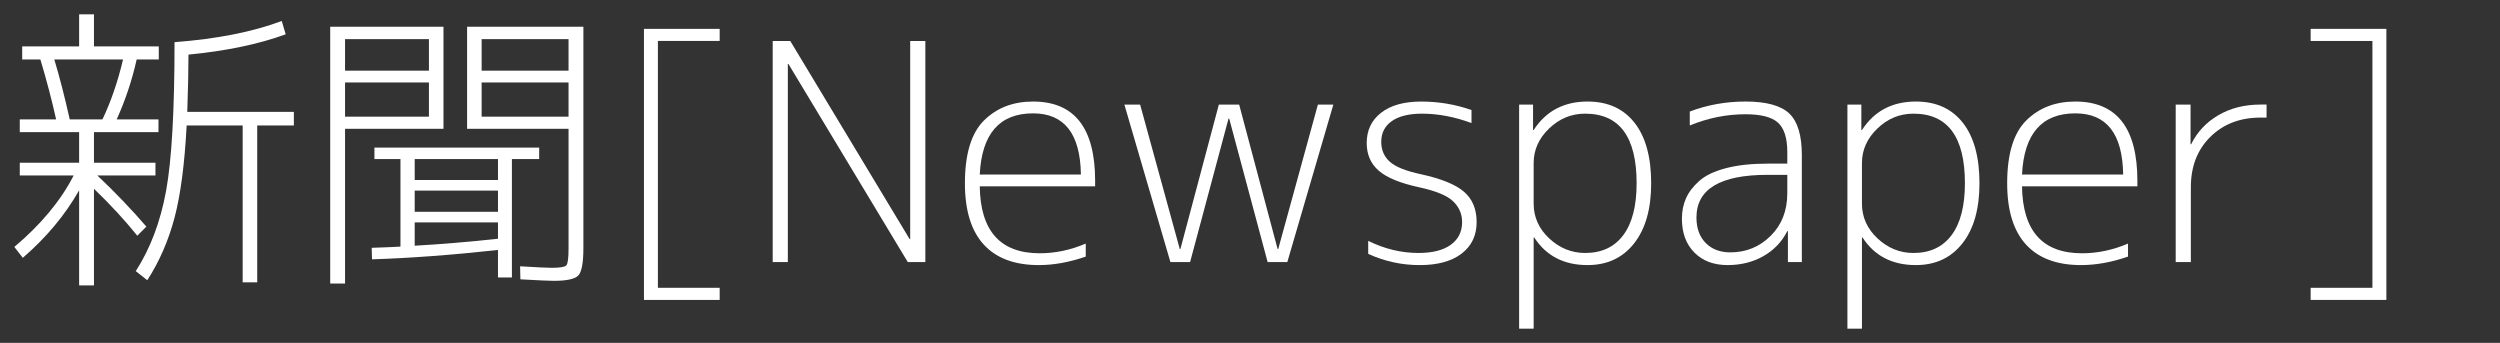 <?xml version="1.0" encoding="UTF-8" standalone="no"?>
<!-- Created with Inkscape (http://www.inkscape.org/) -->

<svg
   xmlns:dc="http://purl.org/dc/elements/1.1/"
   xmlns:cc="http://creativecommons.org/ns#"
   xmlns:rdf="http://www.w3.org/1999/02/22-rdf-syntax-ns#"
   xmlns:svg="http://www.w3.org/2000/svg"
   xmlns="http://www.w3.org/2000/svg"
   xmlns:sodipodi="http://sodipodi.sourceforge.net/DTD/sodipodi-0.dtd"
   xmlns:inkscape="http://www.inkscape.org/namespaces/inkscape"
   width="175"
   height="24"
   id="svg2"
   version="1.1"
   docname="New document 1"
   inkscape:version="0.48.4 r9939"
   sodipodi:docname="newspaper_mozi.svg">
  <rect width="100%" height="100%" fill="#333333" stroke="none"/>
  <defs
     id="defs3840" />
  <sodipodi:namedview
     pagecolor="#ffffff"
     bordercolor="#666666"
     borderopacity="1"
     objecttolerance="10"
     gridtolerance="10"
     guidetolerance="10"
     inkscape:pageopacity="0"
     inkscape:pageshadow="2"
     inkscape:window-width="723"
     inkscape:window-height="480"
     id="namedview3838"
     showgrid="false"
     inkscape:zoom="2.5371828"
     inkscape:cx="88.167087"
     inkscape:cy="-14.273581"
     inkscape:window-x="185"
     inkscape:window-y="58"
     inkscape:window-maximized="0"
     inkscape:current-layer="layer1" />
  <g
     label="Layer 1"
     groupmode="layer"
     id="layer1"
     transform="translate(-2.613,-1.058)"
     style="fill:#ffffff;fill-opacity:1">
    <g
       transform="matrix(0.53,0,0,0.53,-6.304,-8.053)"
       style="font-size:40px;font-style:normal;font-weight:normal;line-height:125%;letter-spacing:0px;word-spacing:0px;fill:#ffffff;stroke:none;font-family:Sans"
       id="flowRoot2985">
      <path
         d="m 26.036,32.961 4.32,0 c 1.121,-2.346 2.028,-4.986 2.721,-7.92 l -9.081,0 c 0.693,2.293 1.373,4.933 2.04,7.92 z m 15.52,-1 14.081,0 0,1.801 -4.84,0 0,20.719 -1.92,0 0,-20.719 -7.4,0 c -0.267,5.093 -0.8,9.153 -1.6,12.18 -0.8,3.027 -2,5.78 -3.6,8.26 l -1.52,-1.2 c 1.92,-2.987 3.253,-6.513 4,-10.58 0.747,-4.067 1.12,-10.62 1.12,-19.661 5.601,-0.426 10.321,-1.359 14.16,-2.799 l 0.52,1.759 c -3.573,1.307 -7.853,2.201 -12.839,2.681 -2.5e-5,2 -0.054,4.52 -0.161,7.56 z m -3.799,2.681 -8.521,0 0,4.039 8.12,0 0,1.68 -7.681,0 c 2.347,2.214 4.507,4.467 6.481,6.76 l -1.2,1.2 c -1.6,-2 -3.507,-4.066 -5.72,-6.2 l 0,12.76 -1.96,0 0,-12.56 c -1.84,3.254 -4.32,6.227 -7.44,8.92 l -1.119,-1.439 c 3.52,-2.961 6.133,-6.108 7.839,-9.441 l -7.119,0 0,-1.68 7.839,0 0,-4.039 -7.839,0 0,-1.681 4.8,0 C 23.676,30.428 22.983,27.788 22.156,25.041 l -2.4,0 0,-1.72 7.52,0 0,-4.24 1.96,0 0,4.24 8.56,0 0,1.72 -2.92,0 c -0.613,2.747 -1.493,5.387 -2.639,7.92 l 5.52,0 z"
         style="fill:#ffffff;font-family:'M+ 1c light';-inkscape-font-specification:'M+ 1c light'"
         id="path3380" />
      <path
         d="m 62.397,26.522 11.079,0 0,-4.16 -11.079,0 z m 0,7.679 0,20.441 -1.96,0 0,-33.921 14.96,0 0,13.48 z m 29.519,-6.119 -11.479,0 0,4.519 11.479,0 z m 0,-1.56 0,-4.16 -11.479,0 0,4.16 z m -9.32,23.679 c -6.053,0.667 -11.6,1.08 -16.639,1.24 l -0.04,-1.52 c 1.654,-0.054 2.92,-0.107 3.8,-0.16 l 0,-11.56 -3.44,0 0,-1.52 21.76,0 0,1.52 -3.6,0 0,15.64 -1.841,0 z m 0,-3.64 -11,0 0,3.081 c 3.36,-0.187 7.027,-0.494 11,-0.92 z m 0,-4.199 -11,0 0,2.8 11,0 z m 0,-1.4 0,-2.76 -11,0 0,2.76 z m -9.12,-8.361 0,-4.519 -11.079,0 0,4.519 z m 16.481,21.681 c -0.587,-2e-6 -2.054,-0.067 -4.401,-0.2 l -0.039,-1.72 c 2.213,0.133 3.612,0.2 4.199,0.2 1.094,0 1.734,-0.113 1.92,-0.34 0.186,-0.227 0.28,-0.967 0.28,-2.221 l 0,-15.8 -13.4,0 0,-13.48 15.36,0 0,29.241 c -3.7e-5,1.92 -0.22,3.12 -0.66,3.6 -0.44,0.48 -1.527,0.72 -3.26,0.72 z"
         style="fill:#ffffff;font-family:'M+ 1c light';-inkscape-font-specification:'M+ 1c light'"
         id="path3382" />
      <path
         d="m 103.716,22.601 0,32.6 8.16,0 0,1.6 -10,0 0,-35.8 10,0 0,1.599 z"
         style="fill:#ffffff;font-family:'M+ 1c light';-inkscape-font-specification:'M+ 1c light'"
         id="path3384" />
      <path
         d="m 118.88,51.802 0,-29.2 2.319,0 15.761,26.161 0.079,0 0,-26.161 2.001,0 0,29.2 -2.321,0 -15.759,-26.16 -0.081,0 0,26.16 z"
         style="fill:#ffffff;font-family:'M+ 1c light';-inkscape-font-specification:'M+ 1c light'"
         id="path3386" />
      <path
         d="m 146.227,41.802 c 0.08,5.894 2.72,8.84 7.92,8.84 2.053,10e-7 4.08,-0.427 6.079,-1.281 l 0,1.72 c -2.16,0.747 -4.226,1.121 -6.2,1.121 -3.2,0 -5.626,-0.907 -7.28,-2.72 -1.653,-1.814 -2.48,-4.507 -2.48,-8.08 -1e-5,-3.866 0.84,-6.633 2.52,-8.3 1.68,-1.667 3.84,-2.5 6.48,-2.5 5.466,2.1e-5 8.199,3.493 8.199,10.48 l 0,0.72 z m 0,-1.56 13.359,0 c -0.08,-5.387 -2.186,-8.08 -6.32,-8.08 -4.427,1.9e-5 -6.774,2.693 -7.04,8.08 z"
         style="fill:#ffffff;font-family:'M+ 1c light';-inkscape-font-specification:'M+ 1c light'"
         id="path3388" />
      <path
         d="m 167.406,31.002 5.239,19.08 0.081,0 5.079,-19.08 2.681,0 5.079,19.08 0.081,0 5.24,-19.08 2.04,0 -6.08,20.8 -2.6,0 -5.079,-18.96 -0.081,0 -5.079,18.96 -2.6,0 -6.08,-20.8 z"
         style="fill:#ffffff;font-family:'M+ 1c light';-inkscape-font-specification:'M+ 1c light'"
         id="path3390" />
      <path
         d="m 204.653,32.202 c -1.733,2e-5 -3.067,0.327 -4,0.98 -0.933,0.653 -1.4,1.566 -1.4,2.74 -10e-6,1.067 0.373,1.94 1.12,2.62 0.747,0.68 2.12,1.233 4.12,1.66 2.693,0.587 4.593,1.36 5.699,2.32 1.107,0.96 1.66,2.294 1.66,4.001 -1e-5,1.759 -0.66,3.146 -1.98,4.16 -1.32,1.014 -3.167,1.52 -5.54,1.52 -2.373,0 -4.64,-0.494 -6.8,-1.481 l 0,-1.72 c 2.16,1.067 4.373,1.6 6.641,1.6 1.84,1e-6 3.26,-0.36 4.26,-1.08 1,-0.72 1.5,-1.72 1.5,-2.999 -2e-5,-1.067 -0.393,-1.98 -1.18,-2.74 -0.787,-0.76 -2.287,-1.38 -4.5,-1.86 -2.48,-0.533 -4.253,-1.26 -5.32,-2.18 -1.067,-0.92 -1.6,-2.14 -1.6,-3.66 0,-1.68 0.633,-3.013 1.9,-4 1.267,-0.987 3.034,-1.48 5.301,-1.48 2.293,2.1e-5 4.506,0.373 6.639,1.119 l 0,1.72 c -2.24,-0.826 -4.413,-1.239 -6.52,-1.239 z"
         style="fill:#ffffff;font-family:'M+ 1c light';-inkscape-font-specification:'M+ 1c light'"
         id="path3392" />
      <path
         d="m 219.303,31.002 0,3.359 0.081,0 c 1.627,-2.506 4,-3.76 7.119,-3.76 2.667,2.1e-5 4.734,0.933 6.201,2.8 1.467,1.866 2.2,4.533 2.2,8 -2e-5,3.387 -0.753,6.034 -2.26,7.941 -1.507,1.907 -3.554,2.86 -6.141,2.86 -3.119,0 -5.466,-1.213 -7.04,-3.64 l -0.079,0 0,12.04 -1.92,0 0,-29.6 z m 13.68,10.399 c -2e-5,-6.133 -2.267,-9.199 -6.801,-9.199 -1.813,2e-5 -3.4,0.653 -4.76,1.96 -1.36,1.307 -2.04,2.827 -2.04,4.56 l 0,5.36 c 0,1.786 0.687,3.32 2.06,4.6 1.373,1.28 2.953,1.92 4.739,1.92 2.187,1e-6 3.867,-0.787 5.04,-2.36 1.173,-1.573 1.76,-3.854 1.76,-6.84 z"
         style="fill:#ffffff;font-family:'M+ 1c light';-inkscape-font-specification:'M+ 1c light'"
         id="path3394" />
      <path
         d="m 252.884,38.801 0,-1.52 c -2e-5,-1.84 -0.407,-3.133 -1.22,-3.88 -0.813,-0.747 -2.247,-1.12 -4.3,-1.12 -2.507,1.9e-5 -4.96,0.494 -7.36,1.481 l 0,-1.841 c 2.319,-0.88 4.773,-1.32 7.36,-1.32 2.747,2.1e-5 4.673,0.527 5.78,1.58 1.107,1.053 1.66,2.887 1.66,5.5 l 0,14.12 -1.84,0 0,-4.08 -0.081,0 c -0.72,1.413 -1.774,2.513 -3.16,3.3 -1.387,0.787 -2.96,1.18 -4.719,1.18 -1.84,0 -3.307,-0.553 -4.4,-1.66 -1.093,-1.107 -1.64,-2.594 -1.64,-4.46 0,-0.986 0.18,-1.886 0.54,-2.7 0.36,-0.813 0.946,-1.58 1.76,-2.3 0.813,-0.72 1.987,-1.28 3.521,-1.68 1.534,-0.4 3.367,-0.6 5.5,-0.6 z m 0,1.481 -2.6,0 c -6.266,1.1e-5 -9.399,1.88 -9.399,5.64 -1e-5,1.414 0.406,2.534 1.219,3.36 0.813,0.826 1.9,1.24 3.26,1.24 2.079,10e-7 3.852,-0.727 5.319,-2.18 1.467,-1.453 2.2,-3.326 2.2,-5.62 z"
         style="fill:#ffffff;font-family:'M+ 1c light';-inkscape-font-specification:'M+ 1c light'"
         id="path3396" />
      <path
         d="m 262.663,31.002 0,3.359 0.081,0 c 1.627,-2.506 4,-3.76 7.119,-3.76 2.667,2.1e-5 4.734,0.933 6.201,2.8 1.467,1.866 2.2,4.533 2.2,8 -2e-5,3.387 -0.753,6.034 -2.26,7.941 -1.507,1.907 -3.554,2.86 -6.141,2.86 -3.119,0 -5.466,-1.213 -7.04,-3.64 l -0.079,0 0,12.04 -1.92,0 0,-29.6 z m 13.68,10.399 c -2e-5,-6.133 -2.267,-9.199 -6.801,-9.199 -1.813,2e-5 -3.4,0.653 -4.76,1.96 -1.36,1.307 -2.04,2.827 -2.04,4.56 l 0,5.36 c -10e-6,1.786 0.687,3.32 2.06,4.6 1.373,1.28 2.953,1.92 4.739,1.92 2.187,1e-6 3.867,-0.787 5.04,-2.36 1.173,-1.573 1.76,-3.854 1.76,-6.84 z"
         style="fill:#ffffff;font-family:'M+ 1c light';-inkscape-font-specification:'M+ 1c light'"
         id="path3398" />
      <path
         d="m 283.884,41.802 c 0.08,5.894 2.72,8.84 7.92,8.84 2.053,10e-7 4.08,-0.427 6.079,-1.281 l 0,1.72 c -2.16,0.747 -4.226,1.121 -6.2,1.121 -3.2,0 -5.626,-0.907 -7.28,-2.72 -1.653,-1.814 -2.48,-4.507 -2.48,-8.08 -10e-6,-3.866 0.84,-6.633 2.52,-8.3 1.68,-1.667 3.84,-2.5 6.48,-2.5 5.466,2.1e-5 8.199,3.493 8.199,10.48 l 0,0.72 z m 0,-1.56 13.359,0 c -0.08,-5.387 -2.186,-8.08 -6.32,-8.08 -4.427,1.9e-5 -6.774,2.693 -7.04,8.08 z"
         style="fill:#ffffff;font-family:'M+ 1c light';-inkscape-font-specification:'M+ 1c light'"
         id="path3400" />
      <path
         d="m 306.143,31.002 0,5.239 0.079,0 c 0.8,-1.627 2,-2.907 3.6,-3.84 1.6,-0.933 3.453,-1.4 5.56,-1.4 l 0.8,0 0,1.72 -0.8,0 c -2.694,2e-5 -4.901,0.847 -6.62,2.54 -1.72,1.693 -2.58,3.913 -2.58,6.66 l 0,9.88 -2,0 0,-20.8 z"
         style="fill:#ffffff;font-family:'M+ 1c light';-inkscape-font-specification:'M+ 1c light'"
         id="path3402" />
      <path
         d="m 330.164,22.601 -8.159,0 0,-1.599 10,0 0,35.8 -10,0 0,-1.6 8.159,0 z"
         style="fill:#ffffff;font-family:'M+ 1c light';-inkscape-font-specification:'M+ 1c light'"
         id="path3404" />
    </g>
  </g>
</svg>
